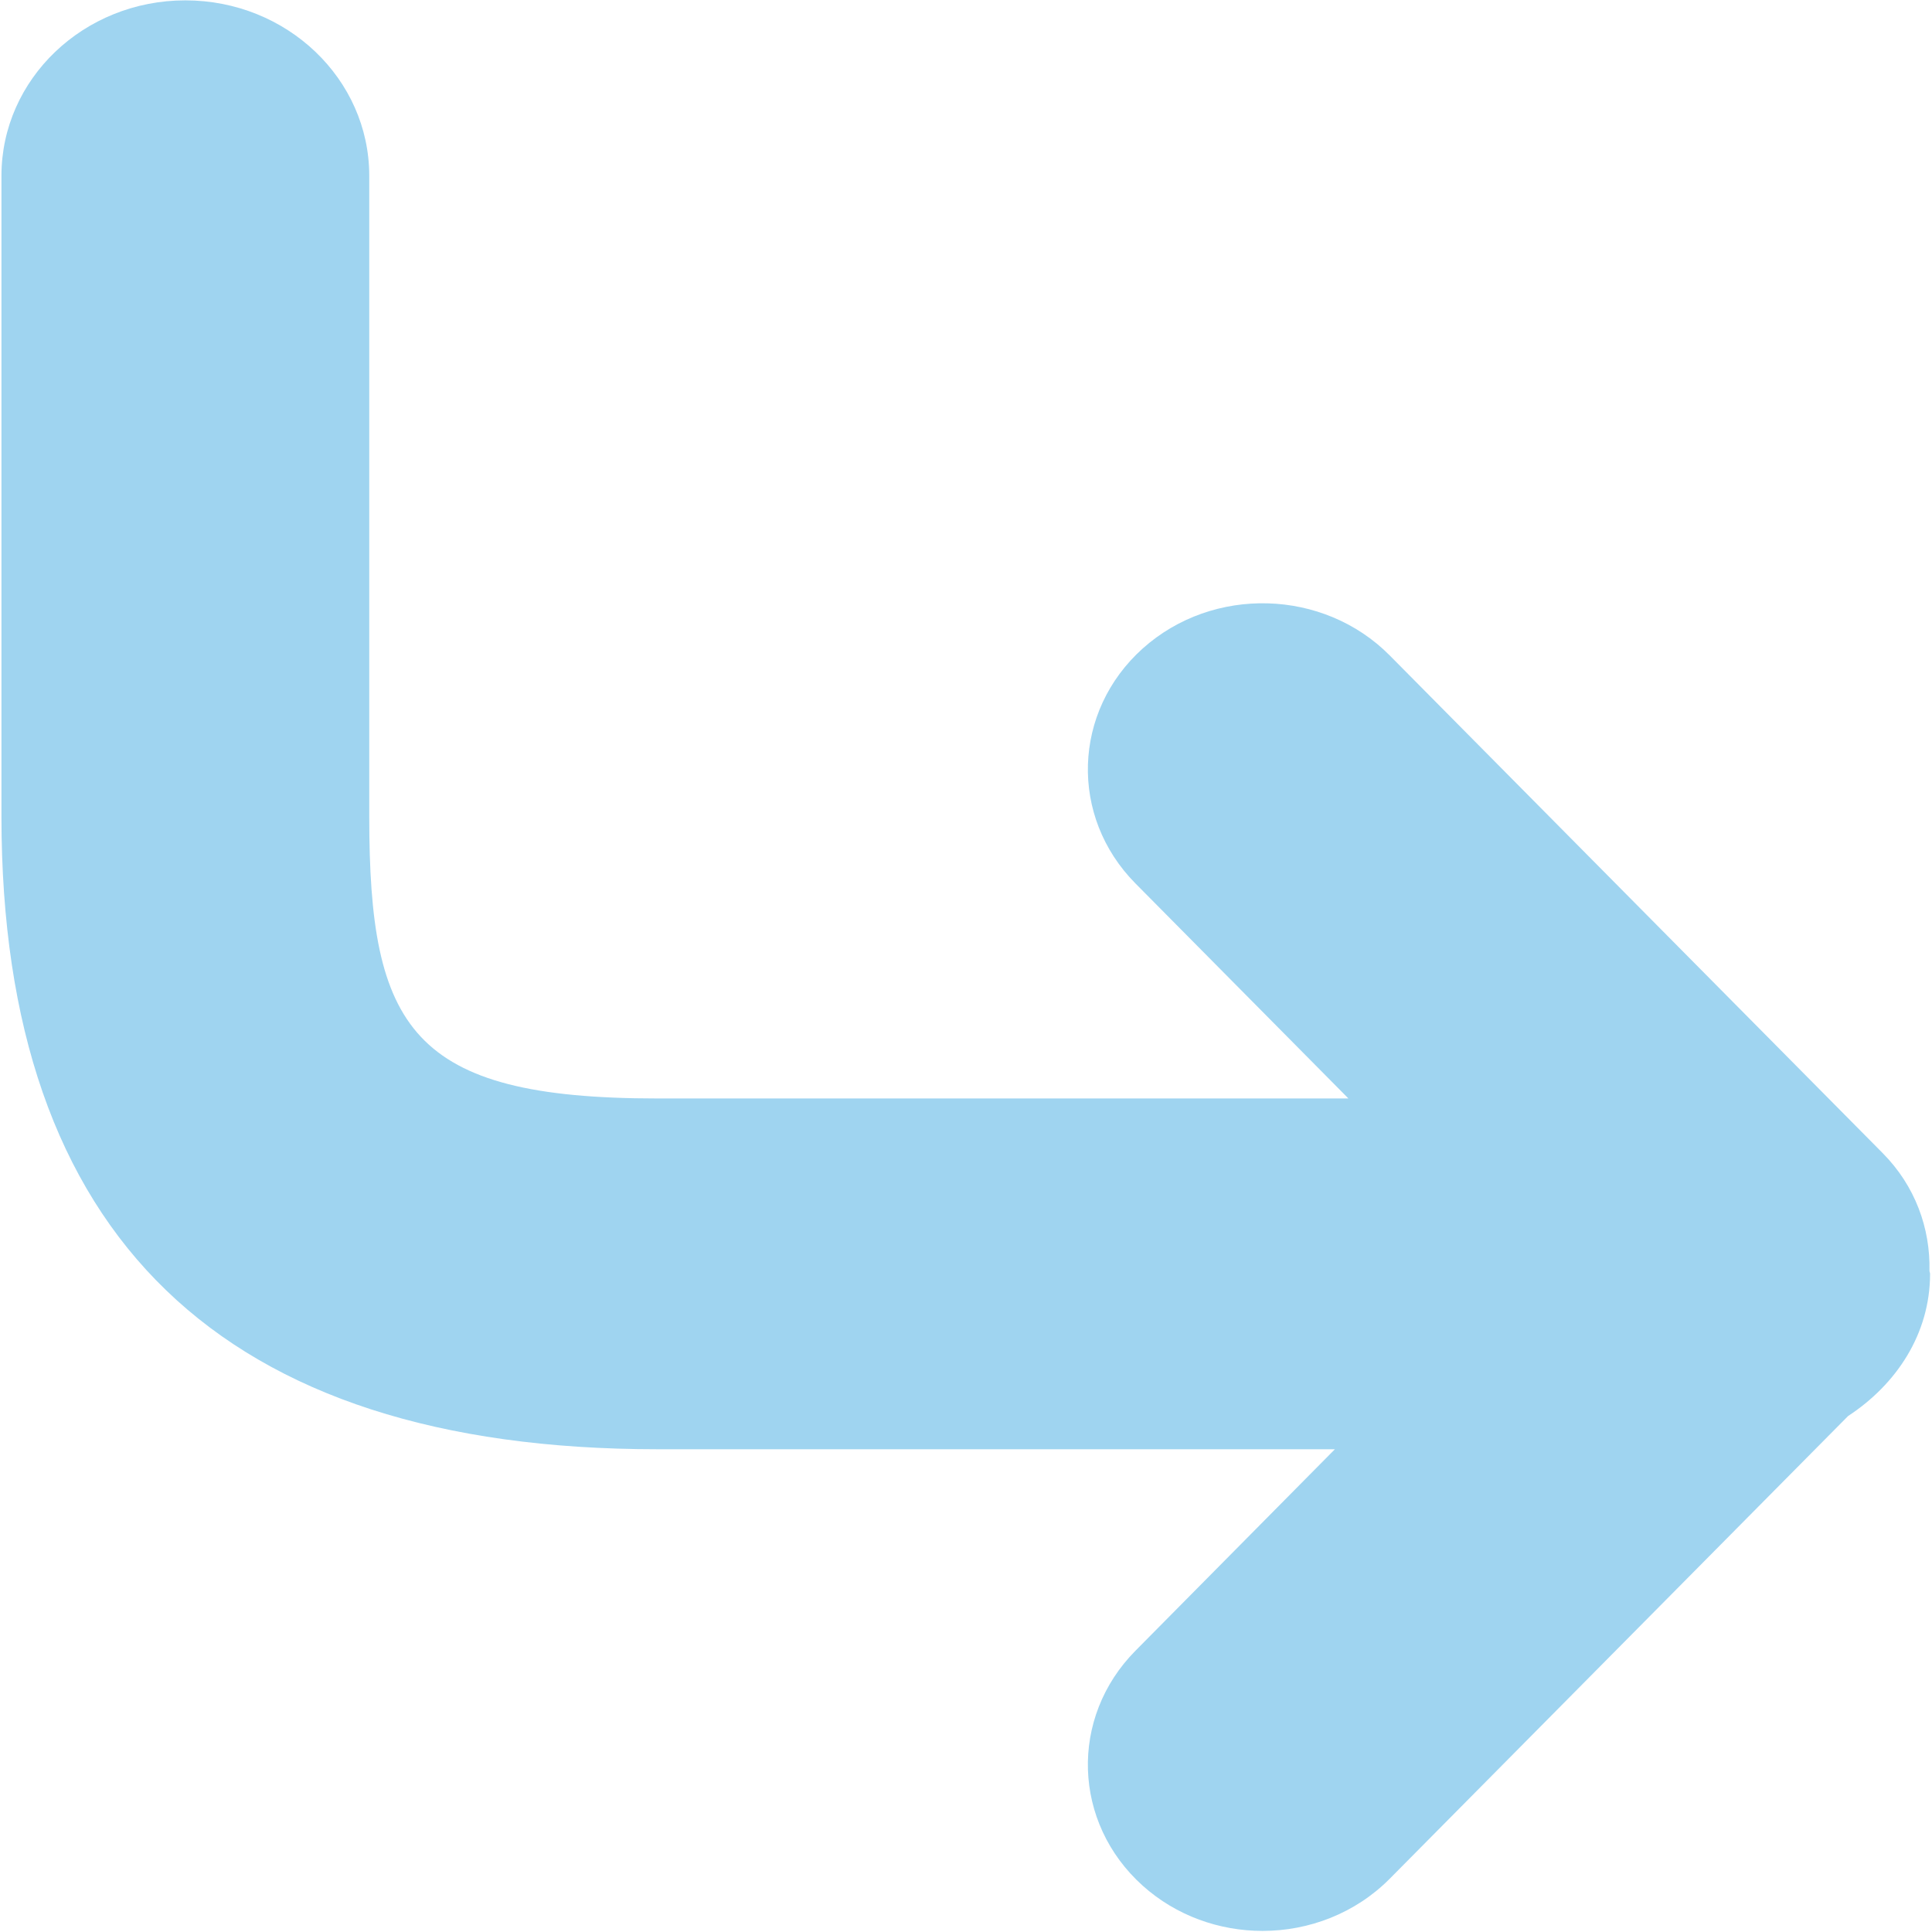 <svg xmlns="http://www.w3.org/2000/svg" preserveAspectRatio="xMidYMid" width="16" height="16" viewBox="0 0 16 16">
  <path fill="#9fd4f0" fill-rule="evenodd" d="M15.979,10.524 C15.979,10.533 15.984,10.541 15.984,10.549 C15.984,11.047 15.705,11.465 15.305,11.727 L11.509,15.559 C11.224,15.846 10.840,15.991 10.456,15.991 C10.100,15.991 9.743,15.867 9.464,15.617 C8.882,15.095 8.855,14.224 9.404,13.670 L11.055,12.002 L5.444,12.002 C1.839,12.002 0.012,10.239 0.012,6.762 L0.012,1.456 C0.012,0.654 0.693,0.003 1.535,0.003 C2.376,0.003 3.058,0.654 3.058,1.456 L3.058,6.762 C3.058,8.514 3.403,9.097 5.444,9.097 L11.167,9.097 L9.404,7.317 C8.855,6.763 8.882,5.892 9.464,5.370 C10.045,4.850 10.961,4.875 11.509,5.428 L15.591,9.549 C15.862,9.822 15.987,10.174 15.979,10.524 Z"/>
</svg>
